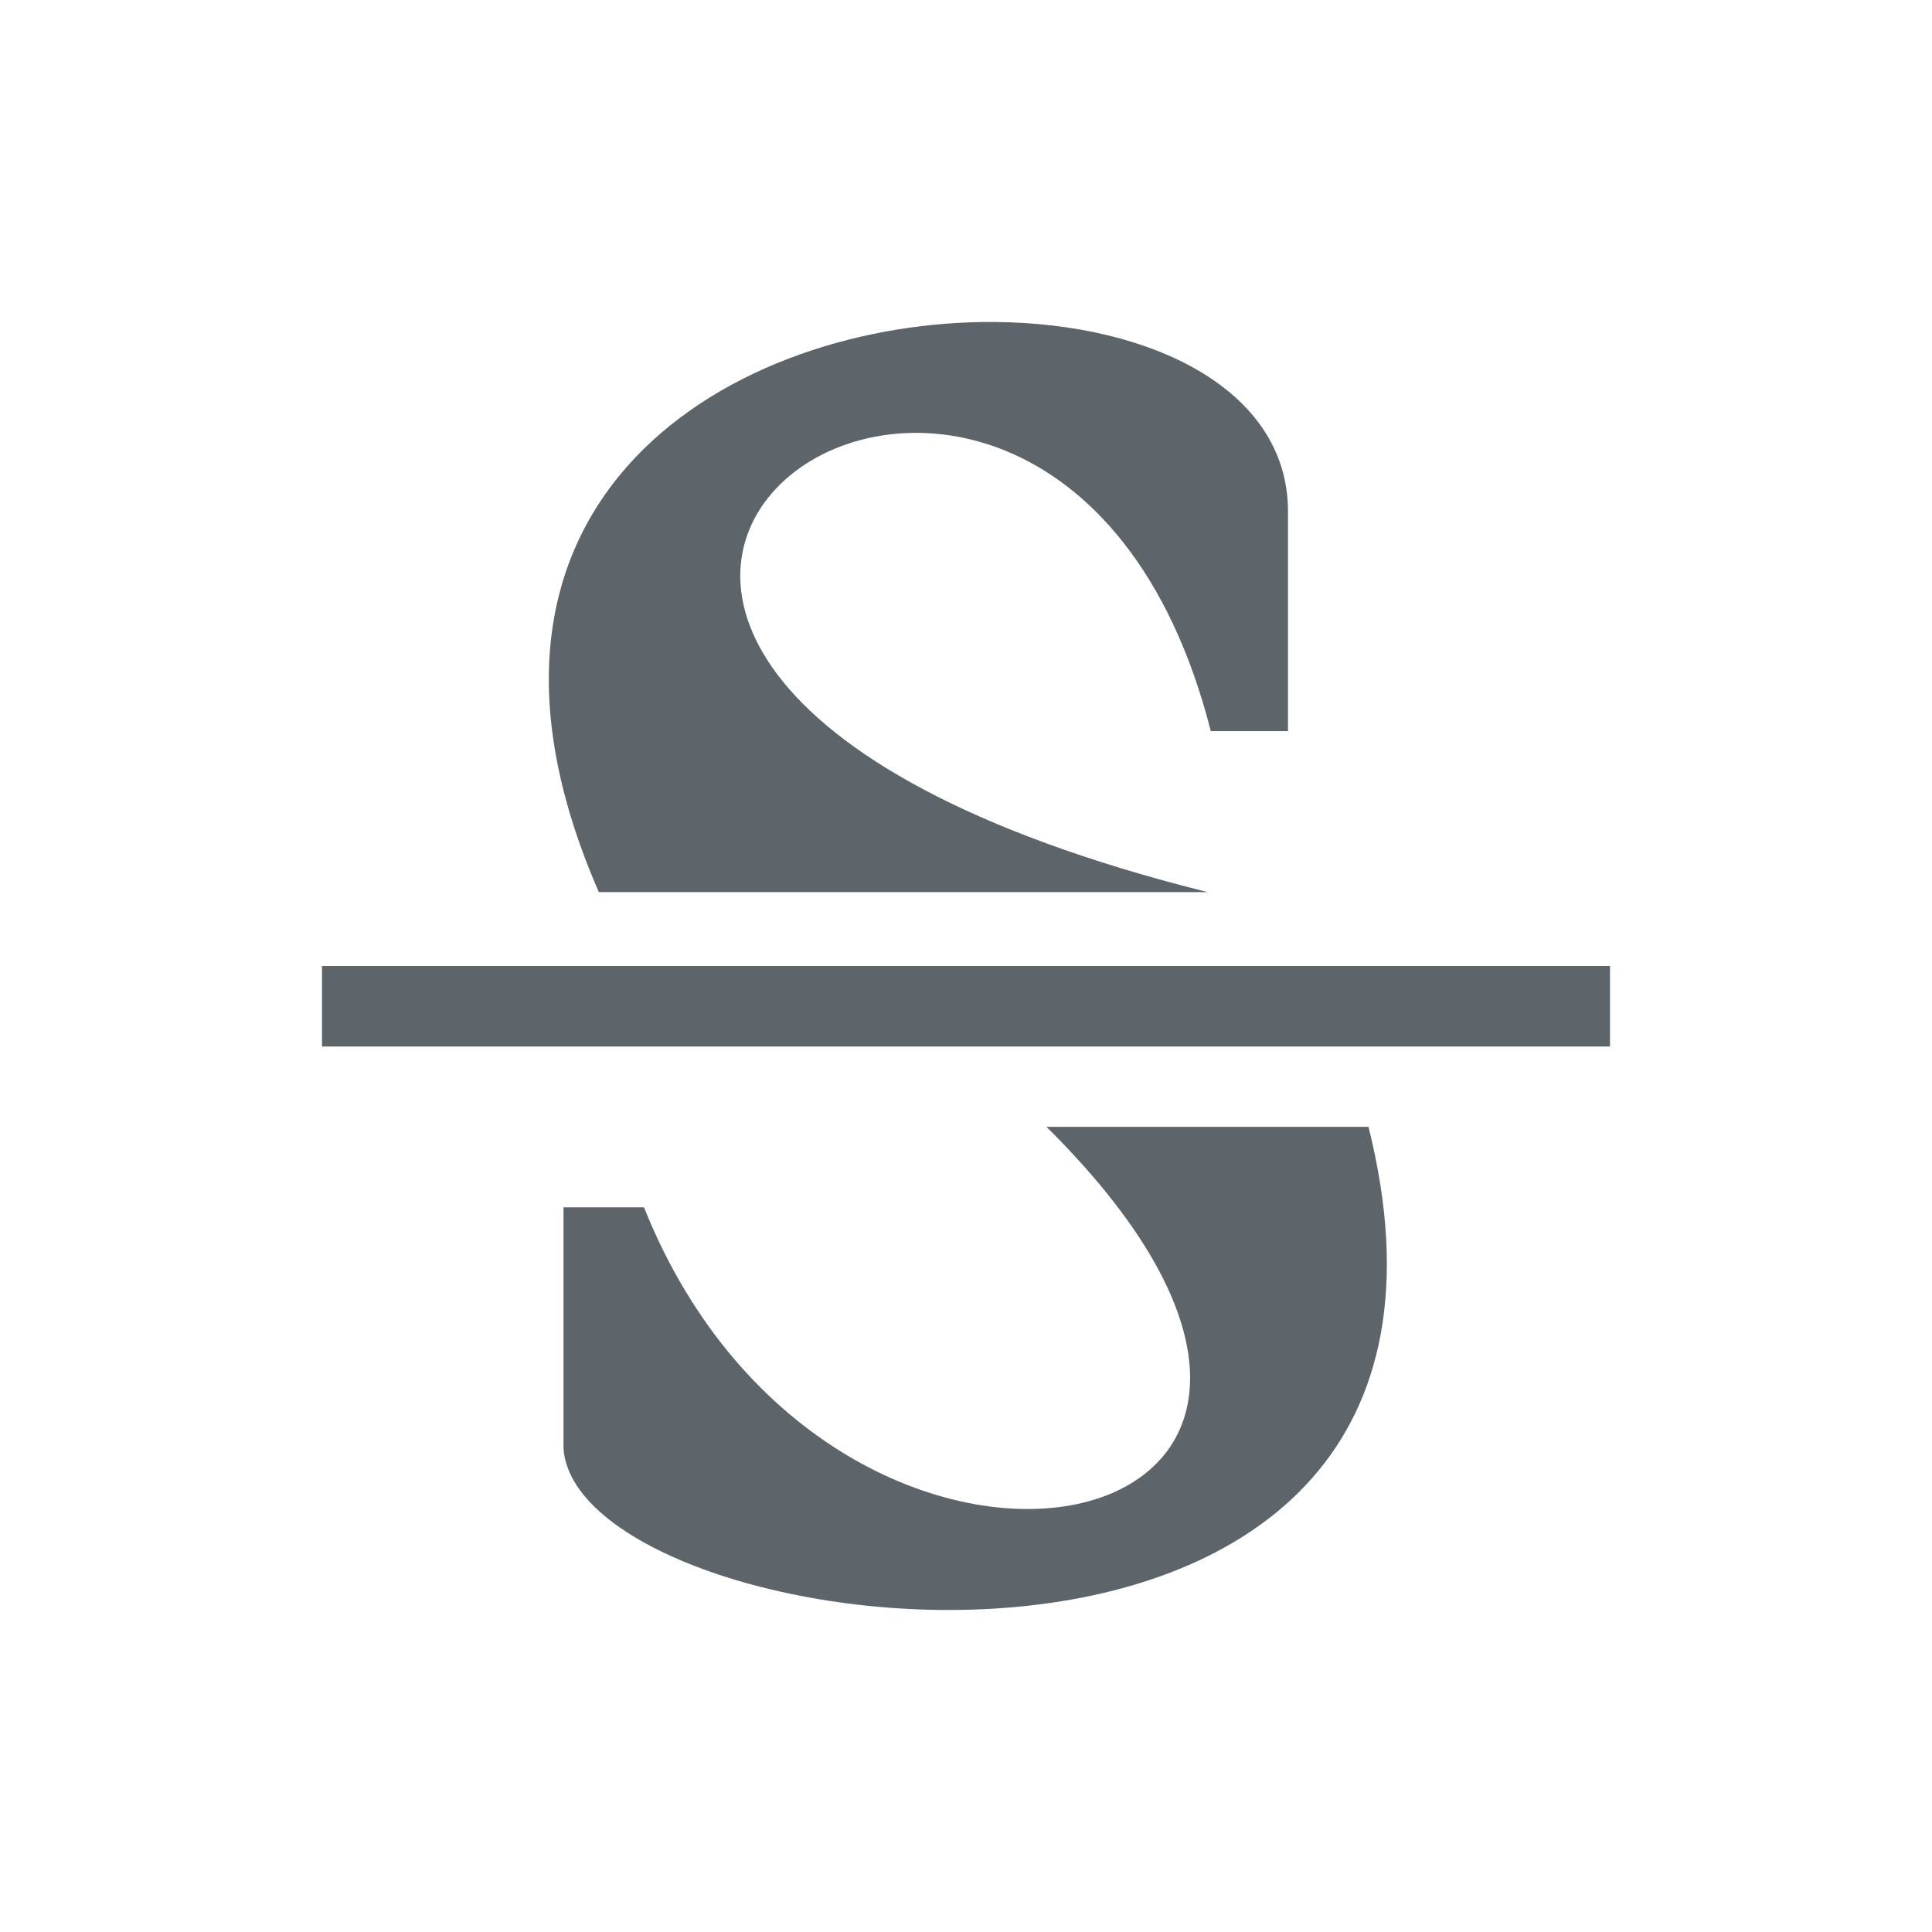<svg xmlns="http://www.w3.org/2000/svg" viewBox="0 0 24 24">
  <defs id="defs3051">
    <style type="text/css" id="current-color-scheme">
      .ColorScheme-Text {
        color:#5d656b;
      }
      </style>
  </defs>
 <path style="fill:currentColor;fill-opacity:1;stroke:none" 
     d="M 12.367 4 C 9.156 3.97 5.289 6.157 7.439 11.082 L 15 11.082 C 3 8.082 13.001 1.082 15.041 9.082 L 16 9.082 L 16 6.334 C 15.985 4.834 14.294 4.018 12.367 4 z M 4 12 L 4 13 L 20 13 L 20 12 L 4 12 z M 13 13.998 C 18.287 19.241 10.367 20.923 8 14.998 L 7 14.998 L 7 17.998 C 7.191 20.514 19 21.998 17 13.998 L 13 13.998 z "
     class="ColorScheme-Text"
     />
</svg>
